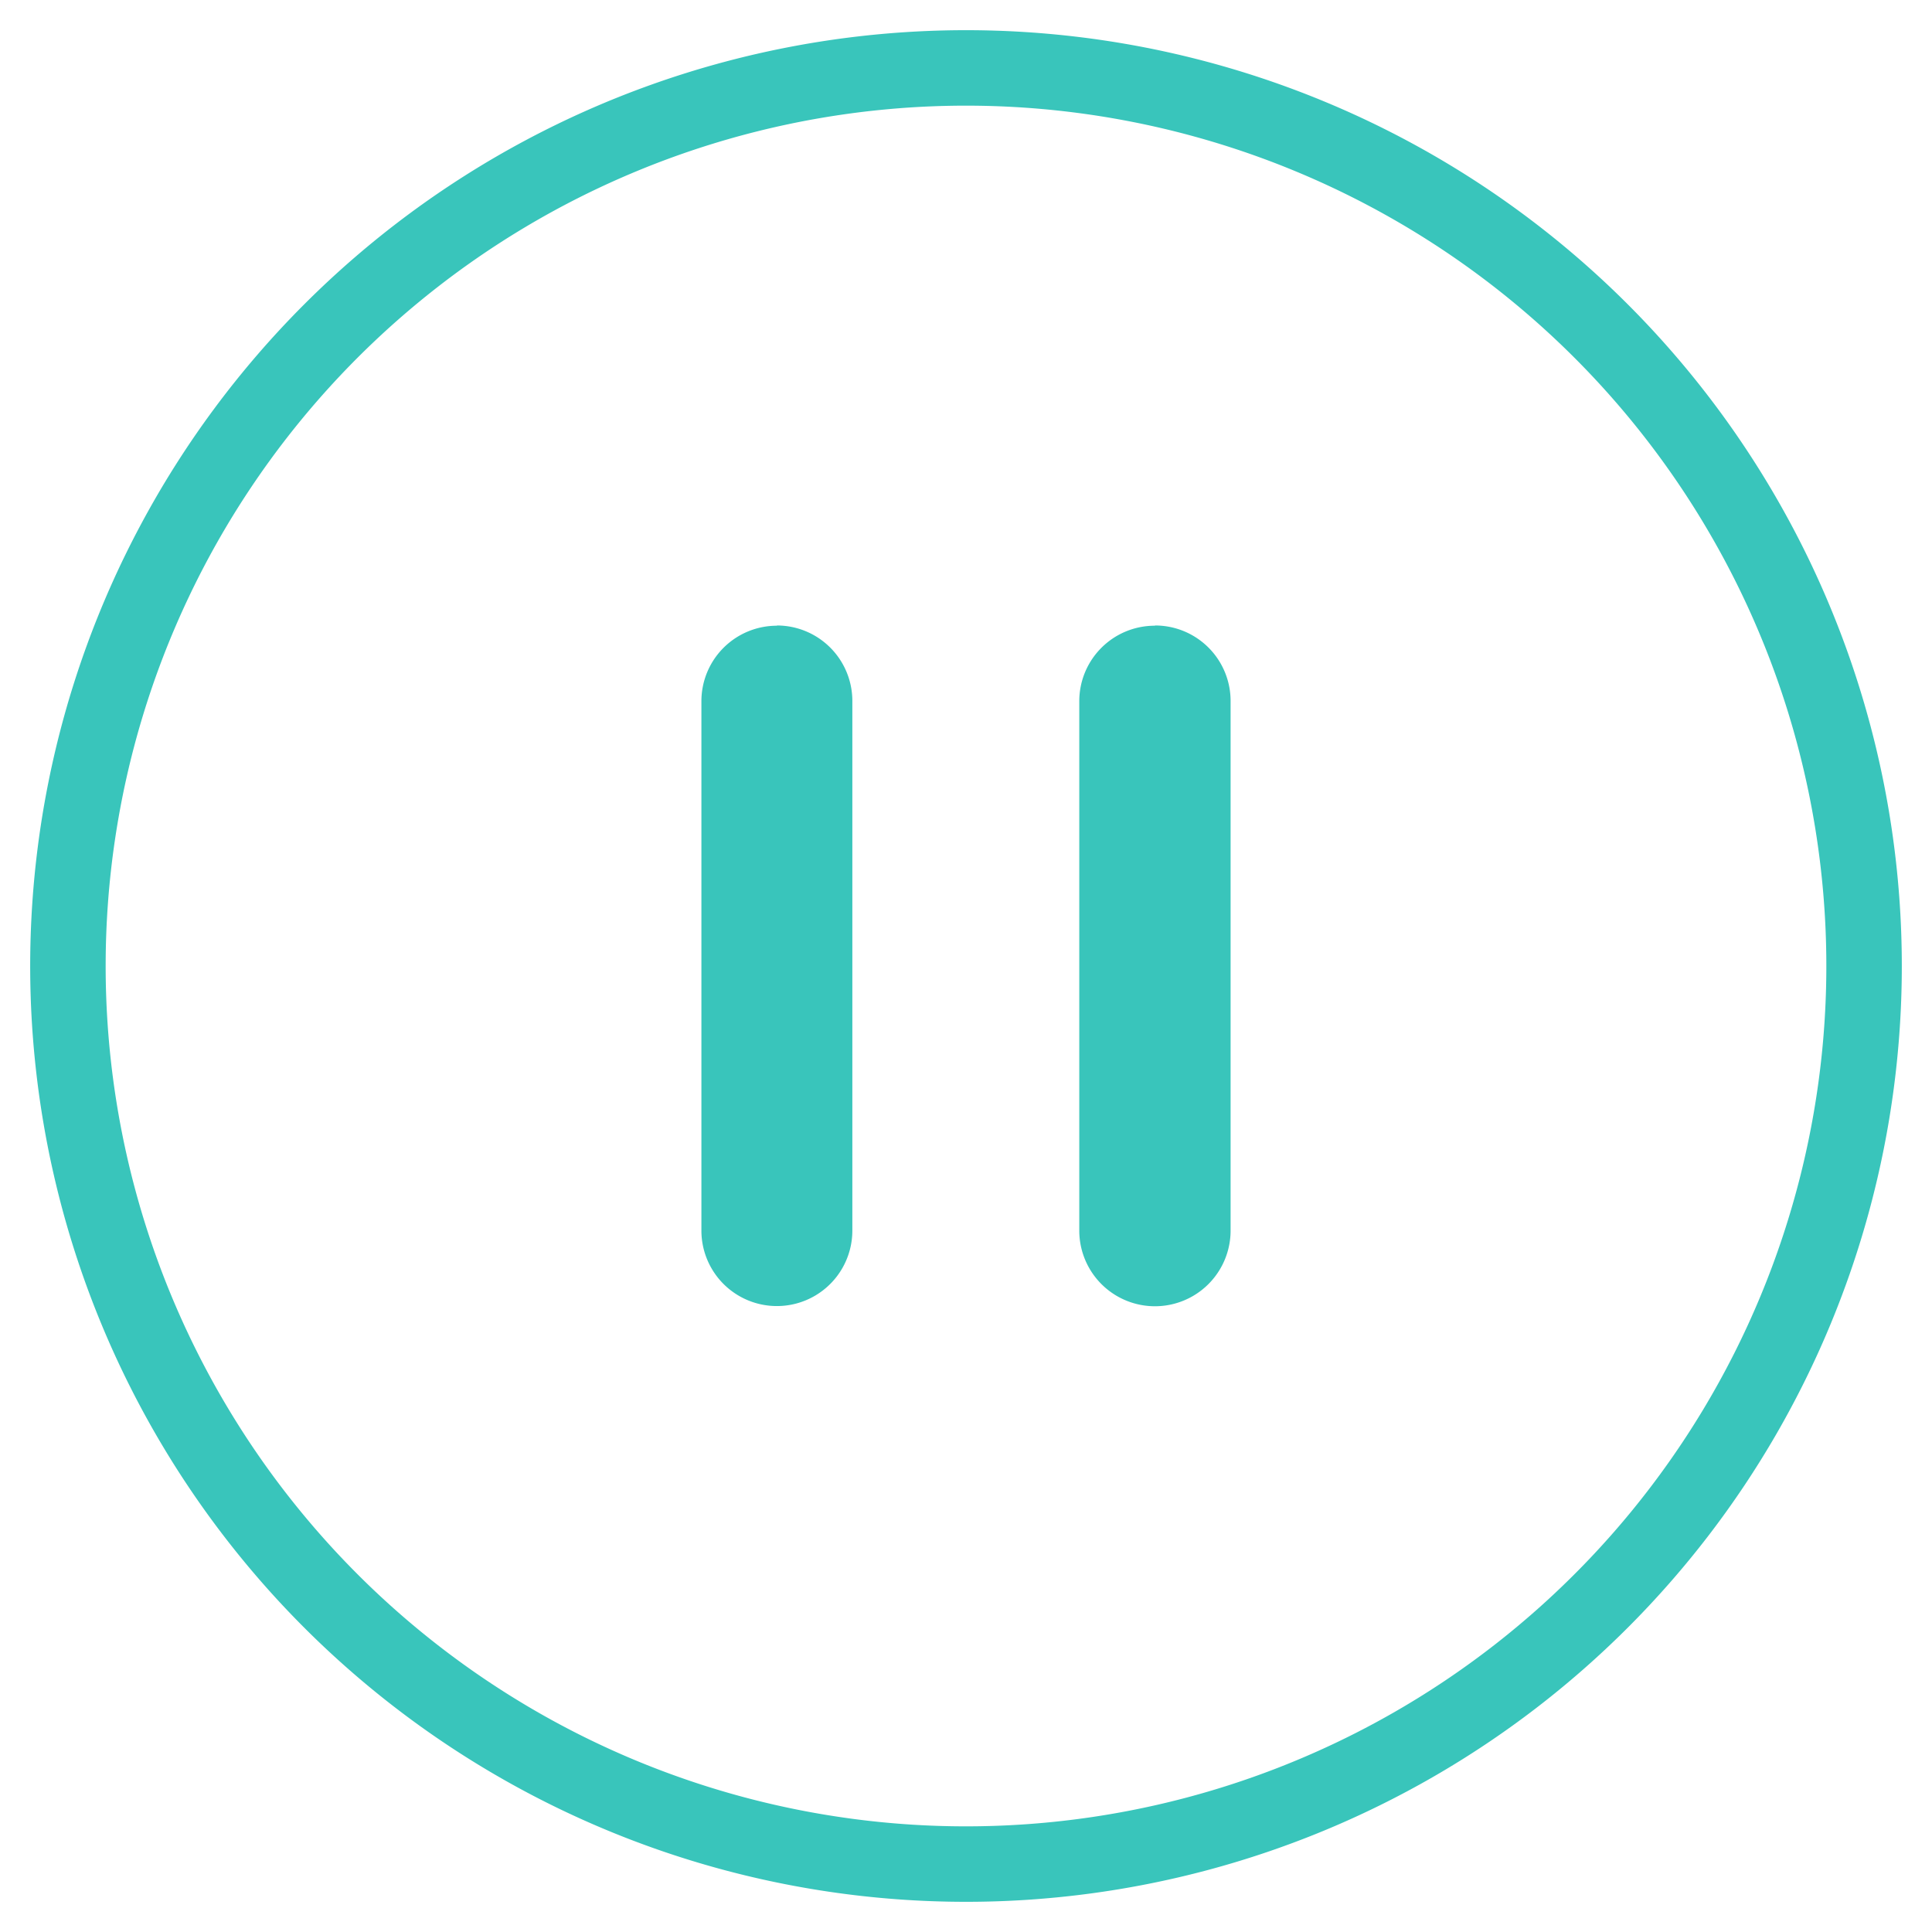<svg id="图层_1" data-name="图层 1" xmlns="http://www.w3.org/2000/svg" viewBox="0 0 256 256"><defs><style>.cls-1{fill:#39c5bb;}</style></defs><title>(pause)</title><path class="cls-1" d="M128,252A124,124,0,1,1,252,128,124,124,0,0,1,128,252Zm0-10A114,114,0,1,0,14,128,114,114,0,0,0,128,242ZM102.94,82.88a10,10,0,0,1,10,10h0v70.18a10,10,0,1,1-20,0V92.91a10,10,0,0,1,10-10Zm50.12,0a10,10,0,0,1,10,10h0v70.18a10,10,0,1,1-20.05,0V92.91a10,10,0,0,1,10-10Z"/></svg>